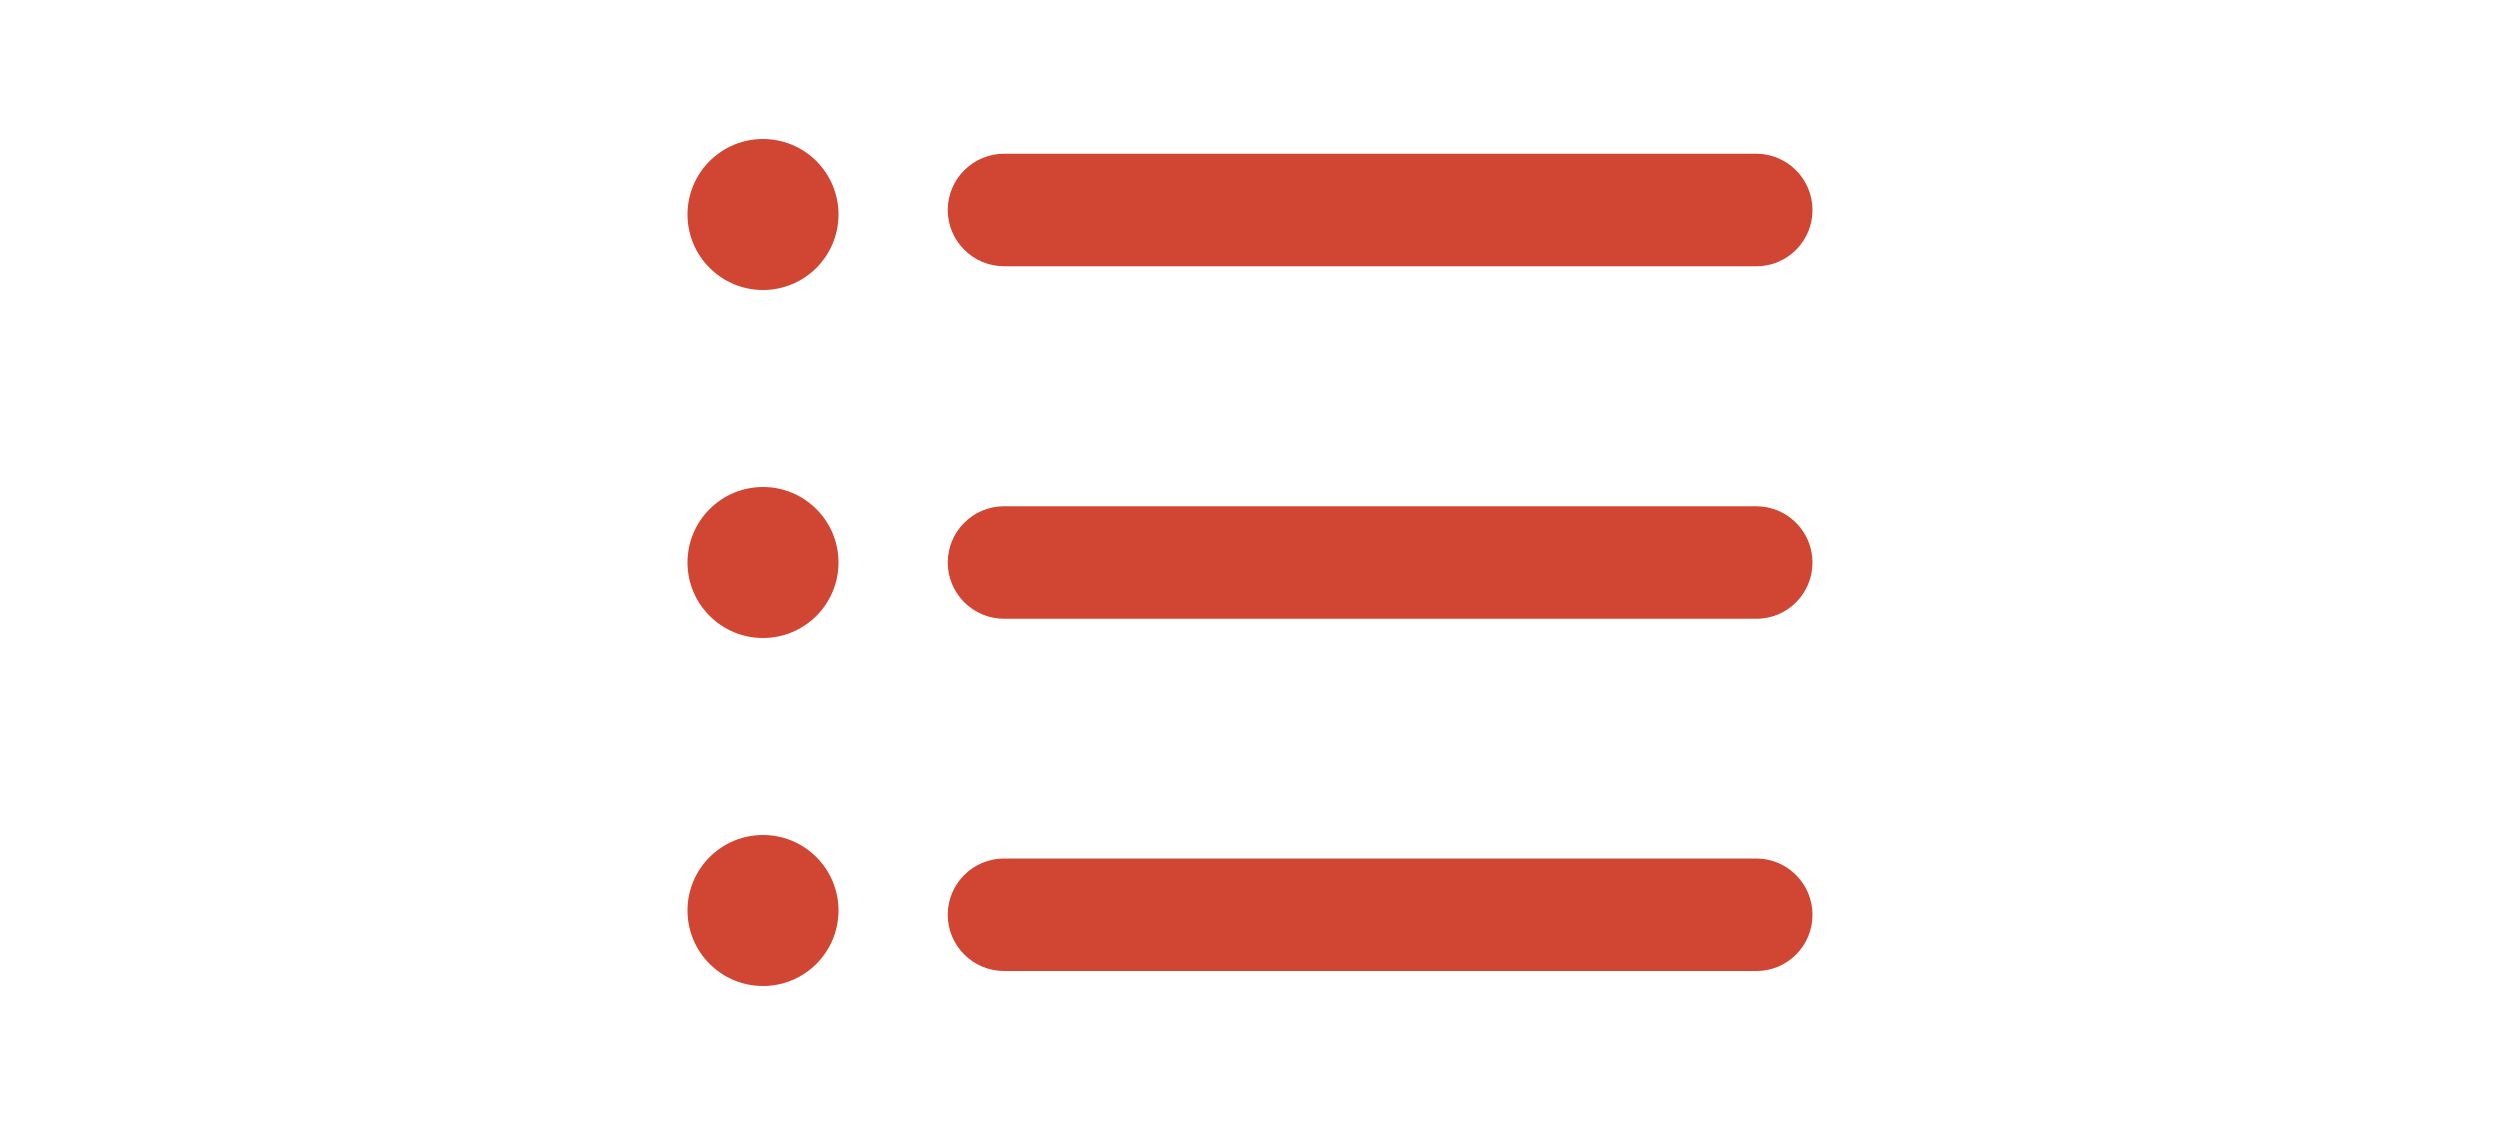 <?xml version="1.0" encoding="utf-8"?>
<!-- Generator: Adobe Illustrator 18.0.0, SVG Export Plug-In . SVG Version: 6.00 Build 0)  -->
<!DOCTYPE svg PUBLIC "-//W3C//DTD SVG 1.1//EN" "http://www.w3.org/Graphics/SVG/1.1/DTD/svg11.dtd">
<svg version="1.1" id="Capa_1" xmlns="http://www.w3.org/2000/svg" xmlns:xlink="http://www.w3.org/1999/xlink" x="0px" y="0px"
	 viewBox="0 0 1000 450" enable-background="new 0 0 1000 450" xml:space="preserve">
<g>
	<path fill="#D14633" d="M702.6,388.4H401.6c-12.4,0-22.5-10.1-22.5-22.5c0-12.4,10.1-22.5,22.5-22.5h300.9
		c12.4,0,22.5,10.1,22.5,22.5C725,378.3,715,388.4,702.6,388.4z"/>
	<path fill="#D14633" d="M702.6,247.5H401.6c-12.4,0-22.5-10.1-22.5-22.5s10.1-22.5,22.5-22.5h300.9c12.4,0,22.5,10.1,22.5,22.5
		C725,237.4,715,247.5,702.6,247.5z"/>
	<path fill="#D14633" d="M702.6,106.5H401.6c-12.4,0-22.5-10.1-22.5-22.5s10.1-22.5,22.5-22.5h300.9c12.4,0,22.5,10.1,22.5,22.5
		S715,106.5,702.6,106.5z"/>
	<circle fill="#D14633" cx="305.2" cy="85.8" r="30.2"/>
	<circle fill="#D14633" cx="305.2" cy="225" r="30.2"/>
	<circle fill="#D14633" cx="305.2" cy="364.2" r="30.2"/>
</g>
</svg>
